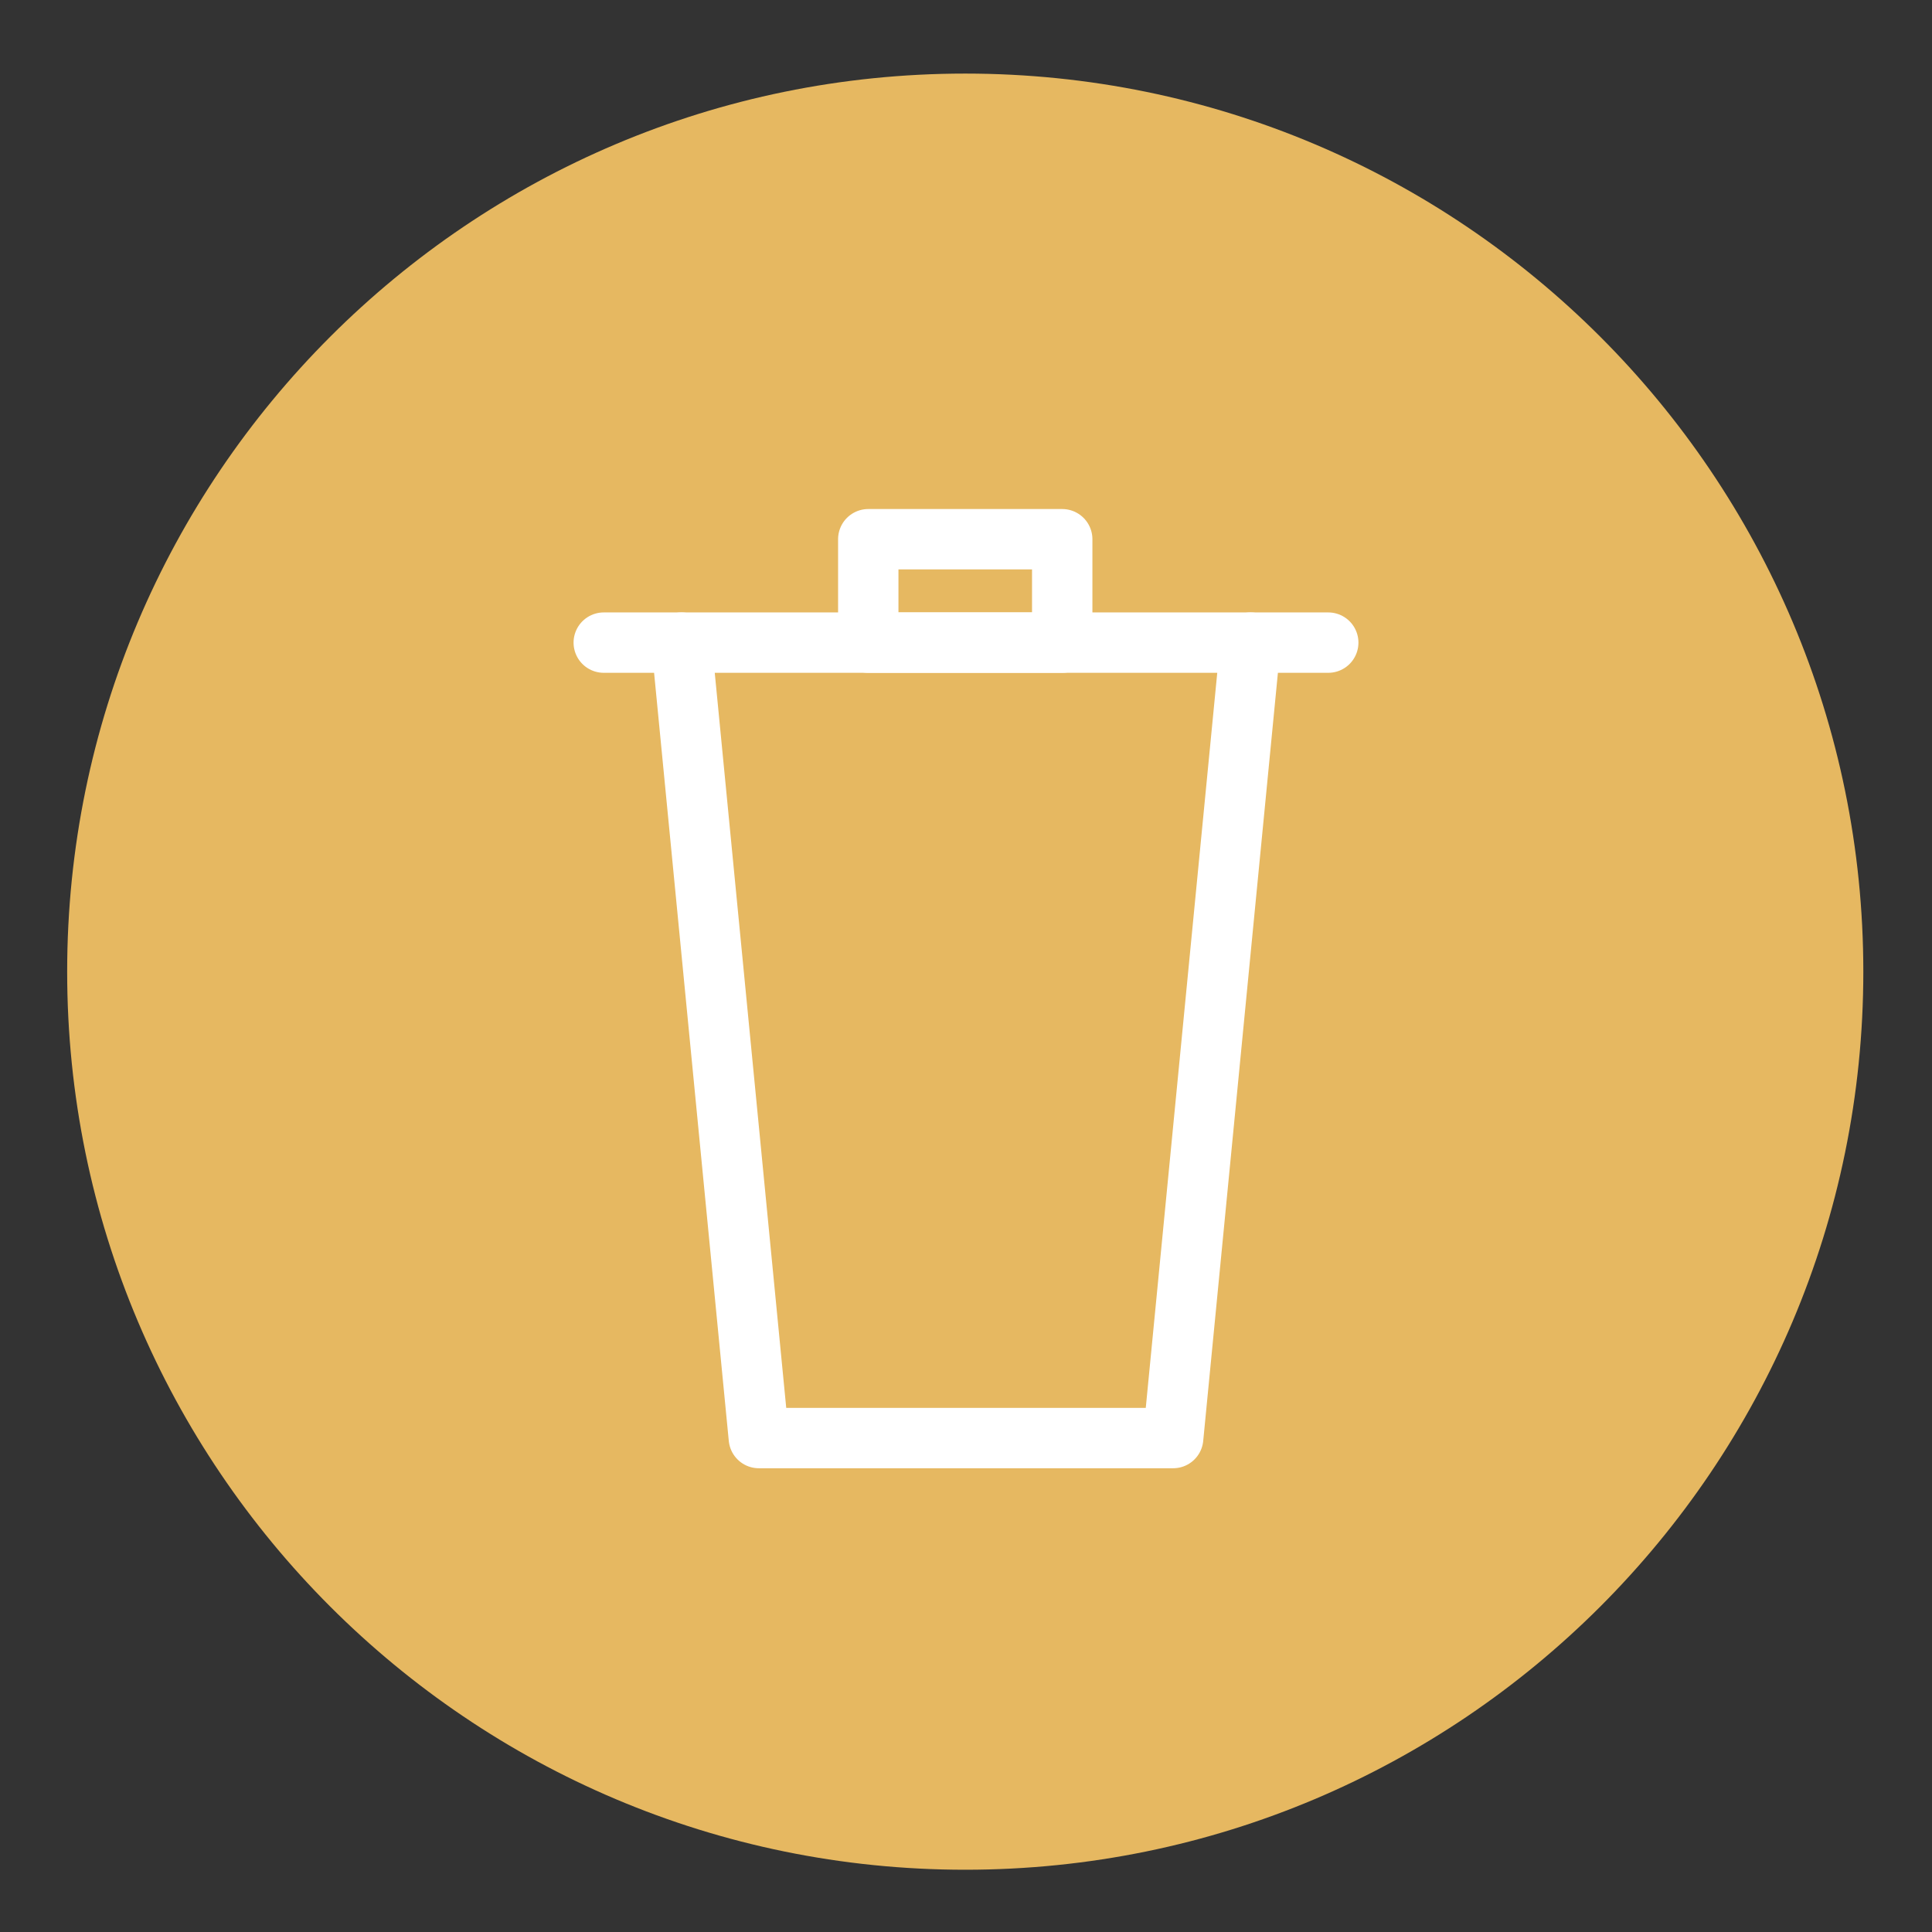 <?xml version="1.0" ?>
<!DOCTYPE svg  PUBLIC '-//W3C//DTD SVG 1.1//EN'  'http://www.w3.org/Graphics/SVG/1.1/DTD/svg11.dtd'>
<svg enable-background="new 0 0 512 512" id="Layer_1" version="1.1" viewBox="0 0 512 512" xml:space="preserve" xmlns="http://www.w3.org/2000/svg" xmlns:xlink="http://www.w3.org/1999/xlink">
    <rect x="0" y="0" width="512" height="512" fill="#333333" stroke="none"/>
    <g>
        <path d="M493.8,257.5c0,131.4-106.6,238-238,238s-238-106.6-238-238s106.6-238,238-238S493.8,126.1,493.8,257.5z" fill="#E6B861" />
    </g>
    <g>
        <polygon fill="none" points="310.9,381.1    201.1,381.1 180.6,170.3 331.4,170.3  " stroke="#FFFFFF" stroke-linejoin="round" stroke-miterlimit="10" stroke-width="16" />
        <line fill="none" stroke="#FFFFFF" stroke-linecap="round" stroke-linejoin="round" stroke-miterlimit="10" stroke-width="16" x1="180.6" x2="160" y1="170.3" y2="170.3" />
        <line fill="none" stroke="#FFFFFF" stroke-linecap="round" stroke-linejoin="round" stroke-miterlimit="10" stroke-width="16" x1="331.4" x2="352" y1="170.3" y2="170.3" />
        <rect fill="none" height="27.4" stroke="#FFFFFF" stroke-linecap="round" stroke-linejoin="round" stroke-miterlimit="10" stroke-width="16" width="51.4" x="230.1" y="142.9" />
    </g>
</svg>
